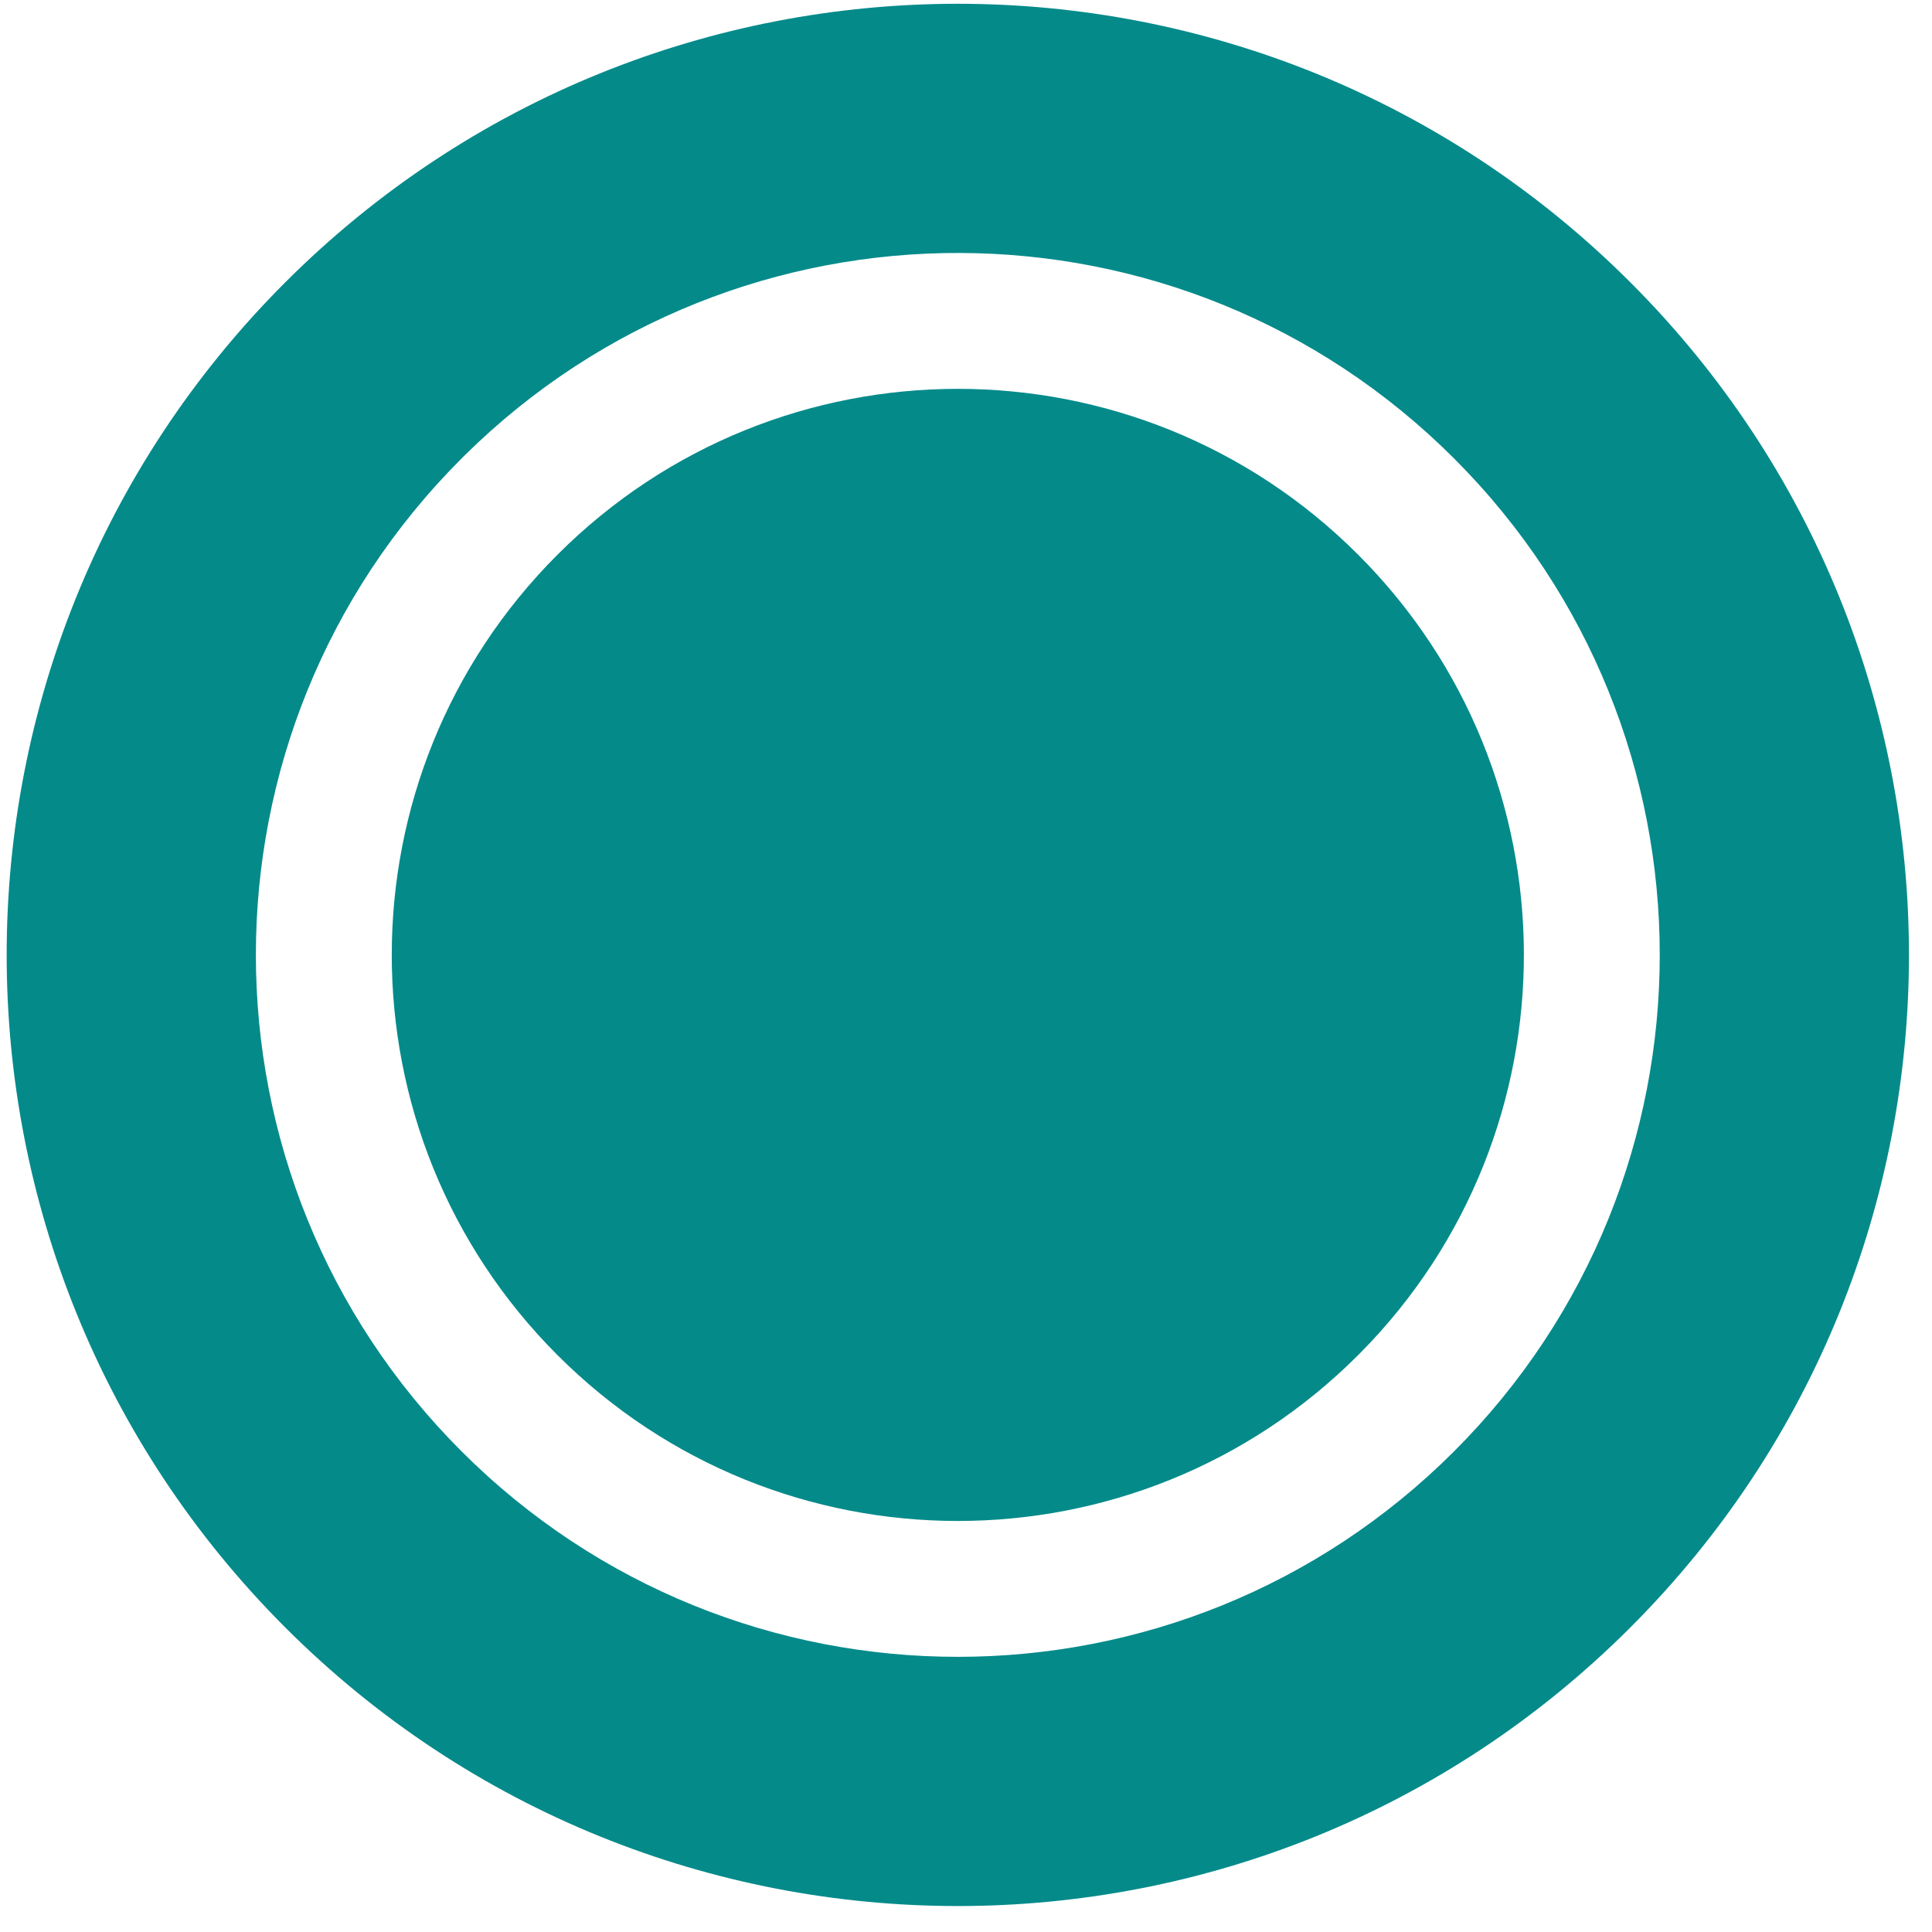 <svg width="65" height="65" viewBox="0 0 65 65" fill="none" xmlns="http://www.w3.org/2000/svg">
<path fill-rule="evenodd" clip-rule="evenodd" d="M54.852 9.499C67.349 21.996 67.349 42.257 54.852 54.754C42.355 67.251 22.094 67.251 9.597 54.754C-2.9 42.257 -2.9 21.996 9.597 9.499C22.094 -2.997 42.355 -2.997 54.852 9.499ZM18.758 18.66C11.321 26.098 11.321 38.156 18.758 45.593C26.195 53.031 38.254 53.031 45.691 45.593C45.72 45.564 45.749 45.535 45.778 45.506C53.129 38.062 53.1 26.068 45.691 18.66C38.254 11.223 26.195 11.223 18.758 18.66ZM15.526 48.826C6.303 39.603 6.303 24.65 15.526 15.428C15.562 15.392 15.598 15.356 15.634 15.32C24.865 6.205 39.737 6.241 48.924 15.428C58.146 24.65 58.146 39.603 48.924 48.826C39.701 58.048 24.748 58.048 15.526 48.826Z" fill="#058A8A"/>
</svg>
